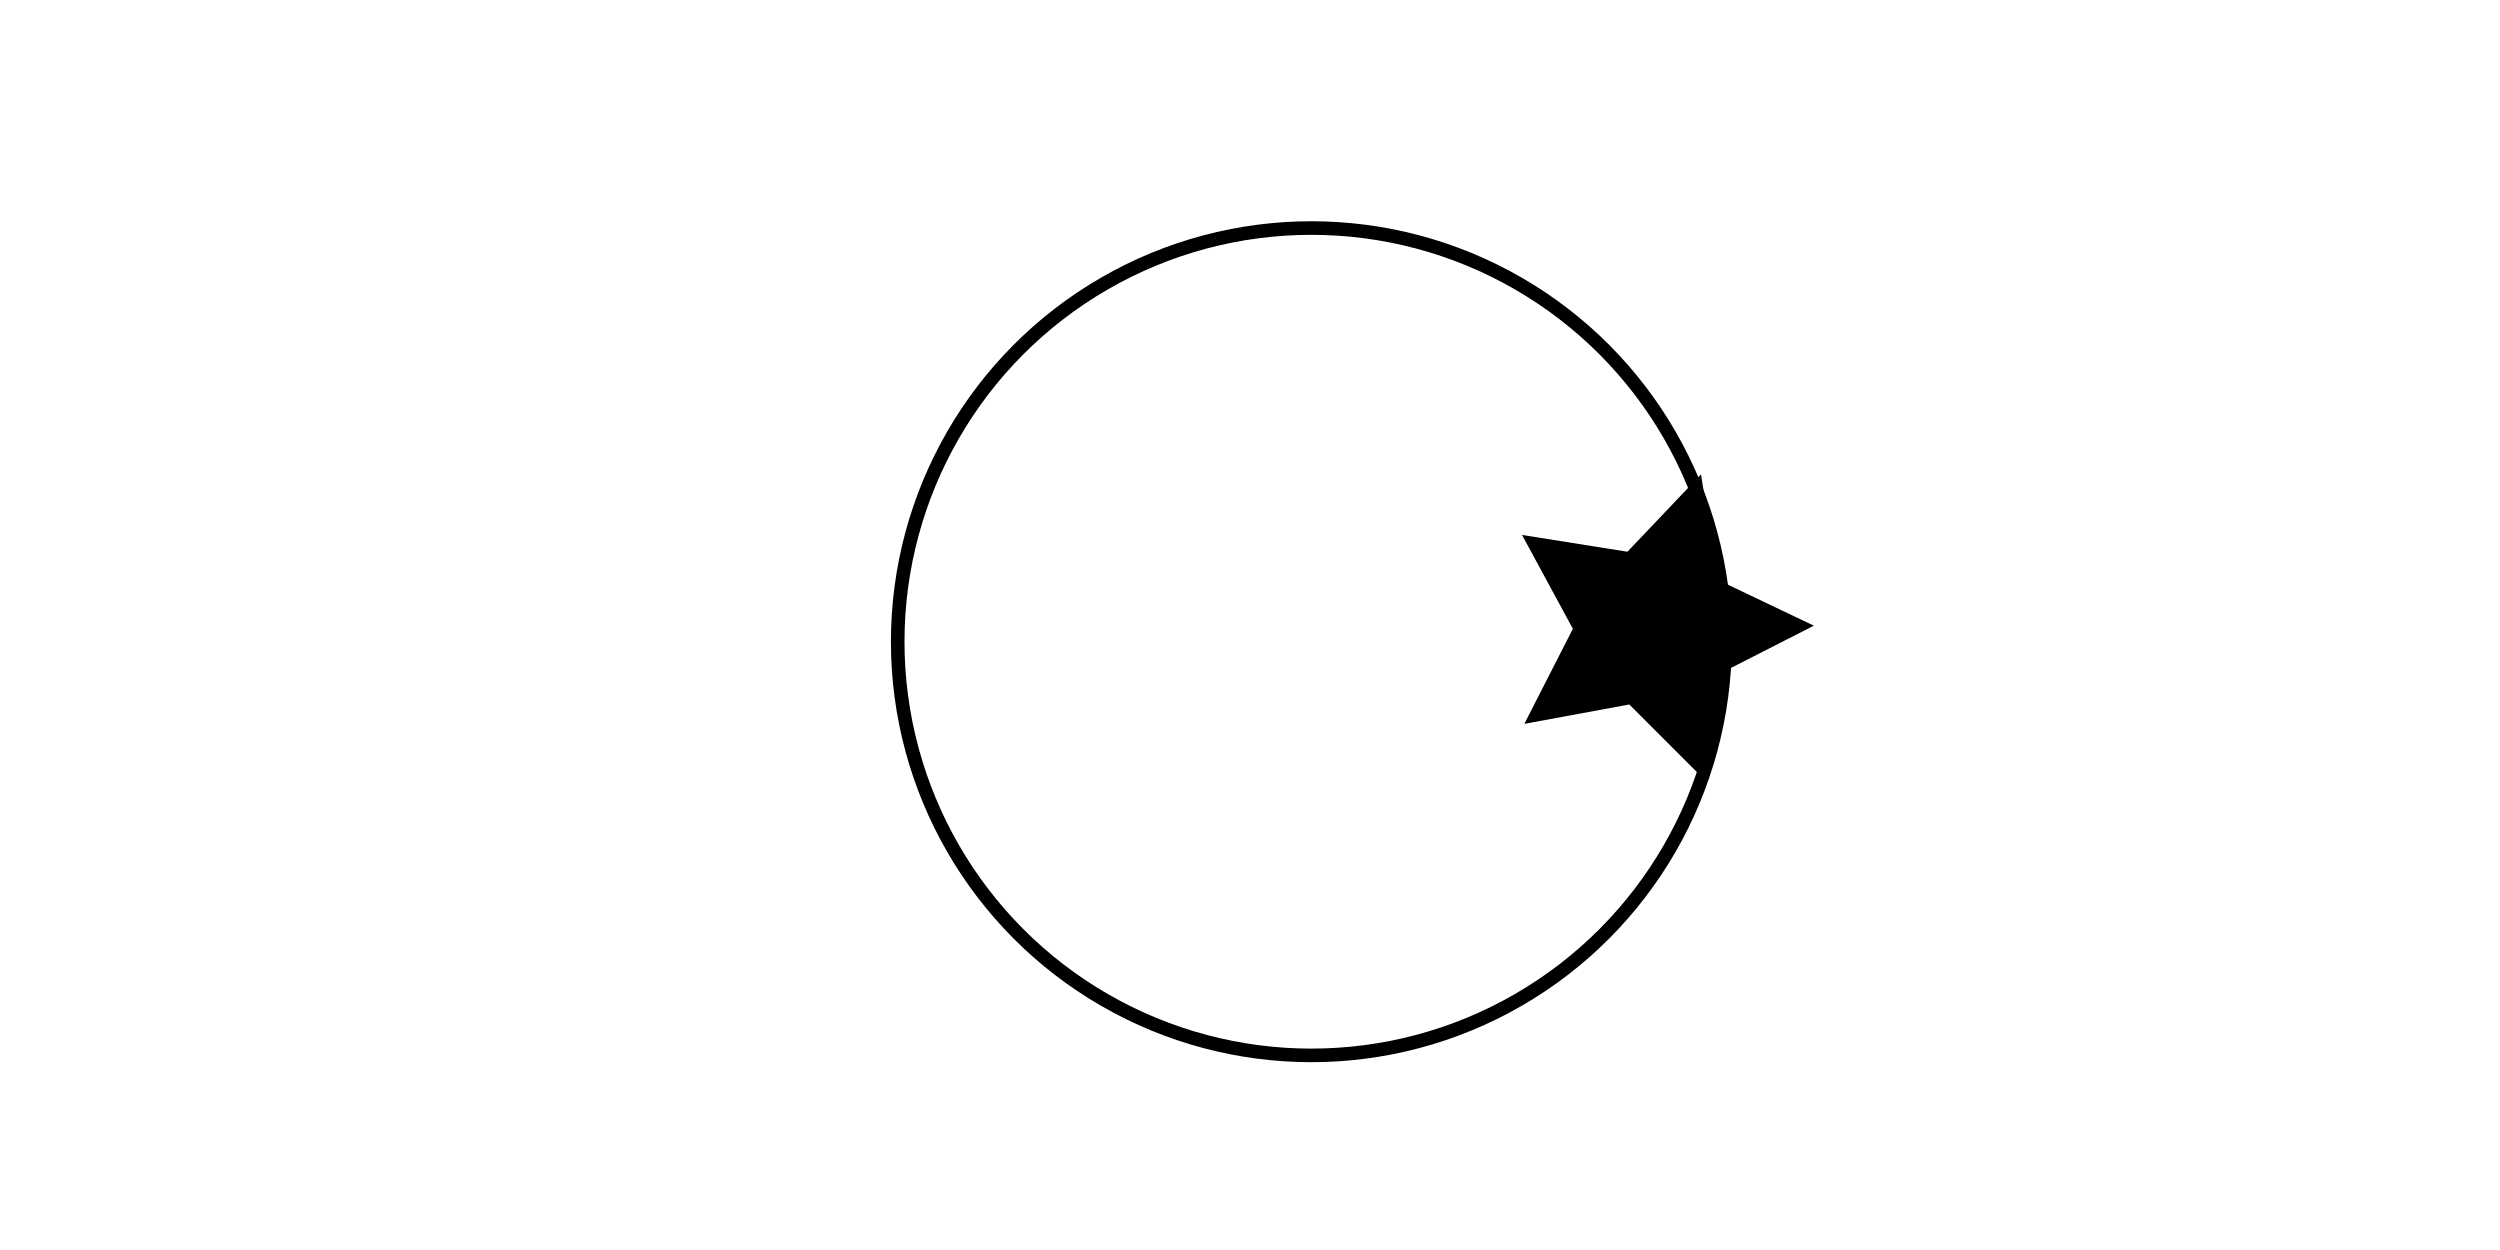 <?xml version="1.0" encoding="UTF-8" standalone="no"?>
<svg
   xmlns:dc="http://purl.org/dc/elements/1.1/"
   xmlns:cc="http://creativecommons.org/ns#"
   xmlns:rdf="http://www.w3.org/1999/02/22-rdf-syntax-ns#"
   xmlns:svg="http://www.w3.org/2000/svg"
   xmlns="http://www.w3.org/2000/svg"
   xmlns:sodipodi="http://sodipodi.sourceforge.net/DTD/sodipodi-0.dtd"
   xmlns:inkscape="http://www.inkscape.org/namespaces/inkscape"
   sodipodi:docname="milan_circle3.svg"
   inkscape:version="1.0 (4035a4f, 2020-05-01)"
   id="svg8"
   version="1.1"
   viewBox="0 0 33.867 16.933"
   height="64"
   width="128">
  <defs
     id="defs2" />
  <sodipodi:namedview
     units="px"
     inkscape:window-maximized="0"
     inkscape:window-y="25"
     inkscape:window-x="0"
     inkscape:window-height="847"
     inkscape:window-width="1439"
     showgrid="false"
     inkscape:document-rotation="0"
     inkscape:current-layer="layer1"
     inkscape:document-units="mm"
     inkscape:cy="46.166048"
     inkscape:cx="76.207045"
     inkscape:zoom="5.6"
     inkscape:pageshadow="2"
     inkscape:pageopacity="0.0"
     borderopacity="1.0"
     bordercolor="#666666"
     pagecolor="#ffffff"
     id="base" />
  <g
     id="layer1"
     inkscape:groupmode="layer"
     inkscape:label="Layer 1">
    <circle
       r="5.604"
       cy="8.693"
       cx="17.765"
       id="path835"
       style="fill:none;stroke:#000000;stroke-width:0.184" />
    <path
       transform="rotate(90.584,21.317,7.935)"
       inkscape:transform-center-y="-0.0029051046"
       inkscape:transform-center-x="-0.068568534"
       d="m 21.45,7.465 0.073,-0.491 -0.363,-0.338 0.489,-0.082 0.209,-0.45 0.23,0.44 0.492,0.06 -0.347,0.354 0.095,0.487 -0.444,-0.221 z"
       inkscape:randomized="0"
       inkscape:rounded="0"
       inkscape:flatsided="false"
       sodipodi:arg2="2.8046595"
       sodipodi:arg1="2.176341"
       sodipodi:r2="0.37352052"
       sodipodi:r1="0.74704105"
       sodipodi:cy="6.8508182"
       sodipodi:cx="21.87537"
       sodipodi:sides="5"
       id="path875"
       style="fill:none;stroke:#000000;stroke-width:1.265;stroke-miterlimit:4;stroke-dasharray:none"
       sodipodi:type="star" />
  </g>
</svg>
